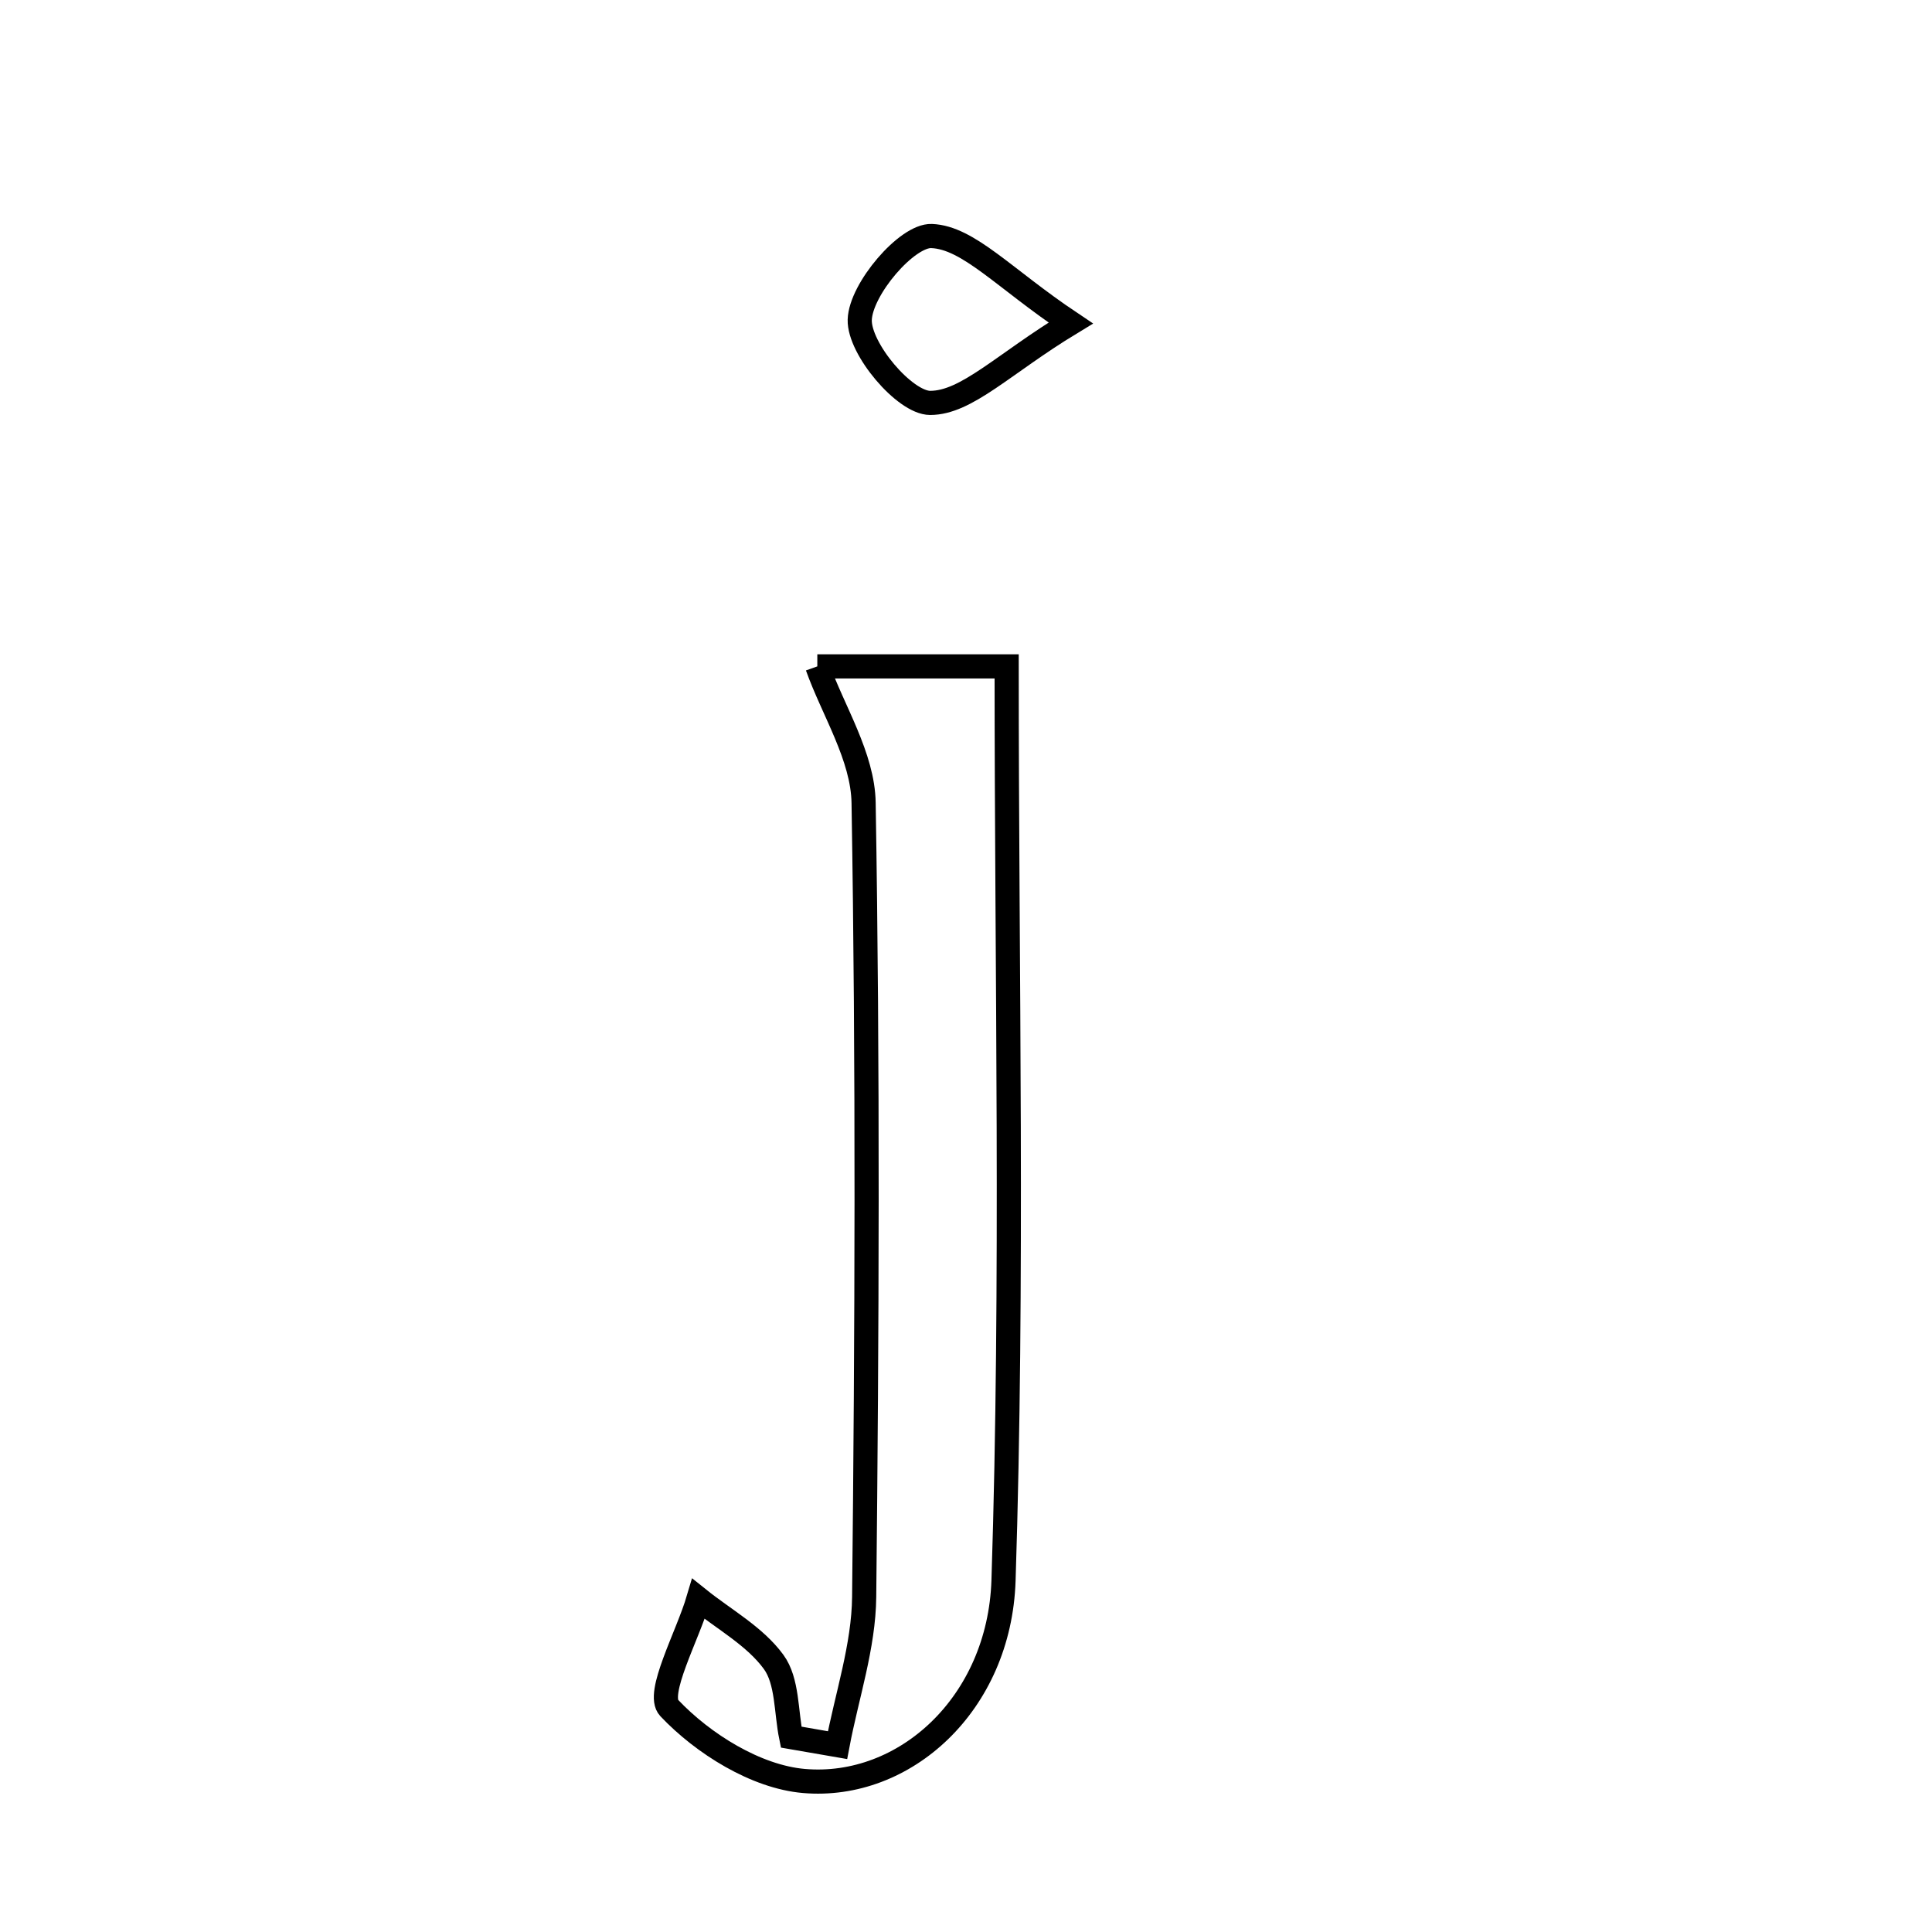 <svg xmlns="http://www.w3.org/2000/svg" viewBox="0.0 0.0 24.0 24.0" height="200px" width="200px"><path fill="none" stroke="black" stroke-width=".3" stroke-opacity="1.0"  filling="0" d="M11.573 2.932 C12.032 2.951 12.47 3.457 13.301 4.013 C12.461 4.523 12.007 5.006 11.554 5.005 C11.238 5.004 10.67 4.332 10.68 3.973 C10.691 3.593 11.267 2.919 11.573 2.932"></path>
<path fill="none" stroke="black" stroke-width=".3" stroke-opacity="1.0"  filling="0" d="M10.153 8.278 C10.731 8.278 11.594 8.278 12.505 8.278 C12.505 12.139 12.587 15.89 12.466 19.634 C12.416 21.167 11.237 22.232 9.987 22.124 C9.392 22.073 8.734 21.662 8.313 21.217 C8.145 21.039 8.539 20.329 8.677 19.862 C8.996 20.118 9.379 20.327 9.611 20.646 C9.784 20.884 9.763 21.263 9.828 21.579 C10.02 21.612 10.212 21.646 10.404 21.679 C10.52 21.065 10.729 20.452 10.735 19.837 C10.77 16.55 10.783 13.261 10.728 9.974 C10.719 9.398 10.349 8.828 10.153 8.278"></path></svg>